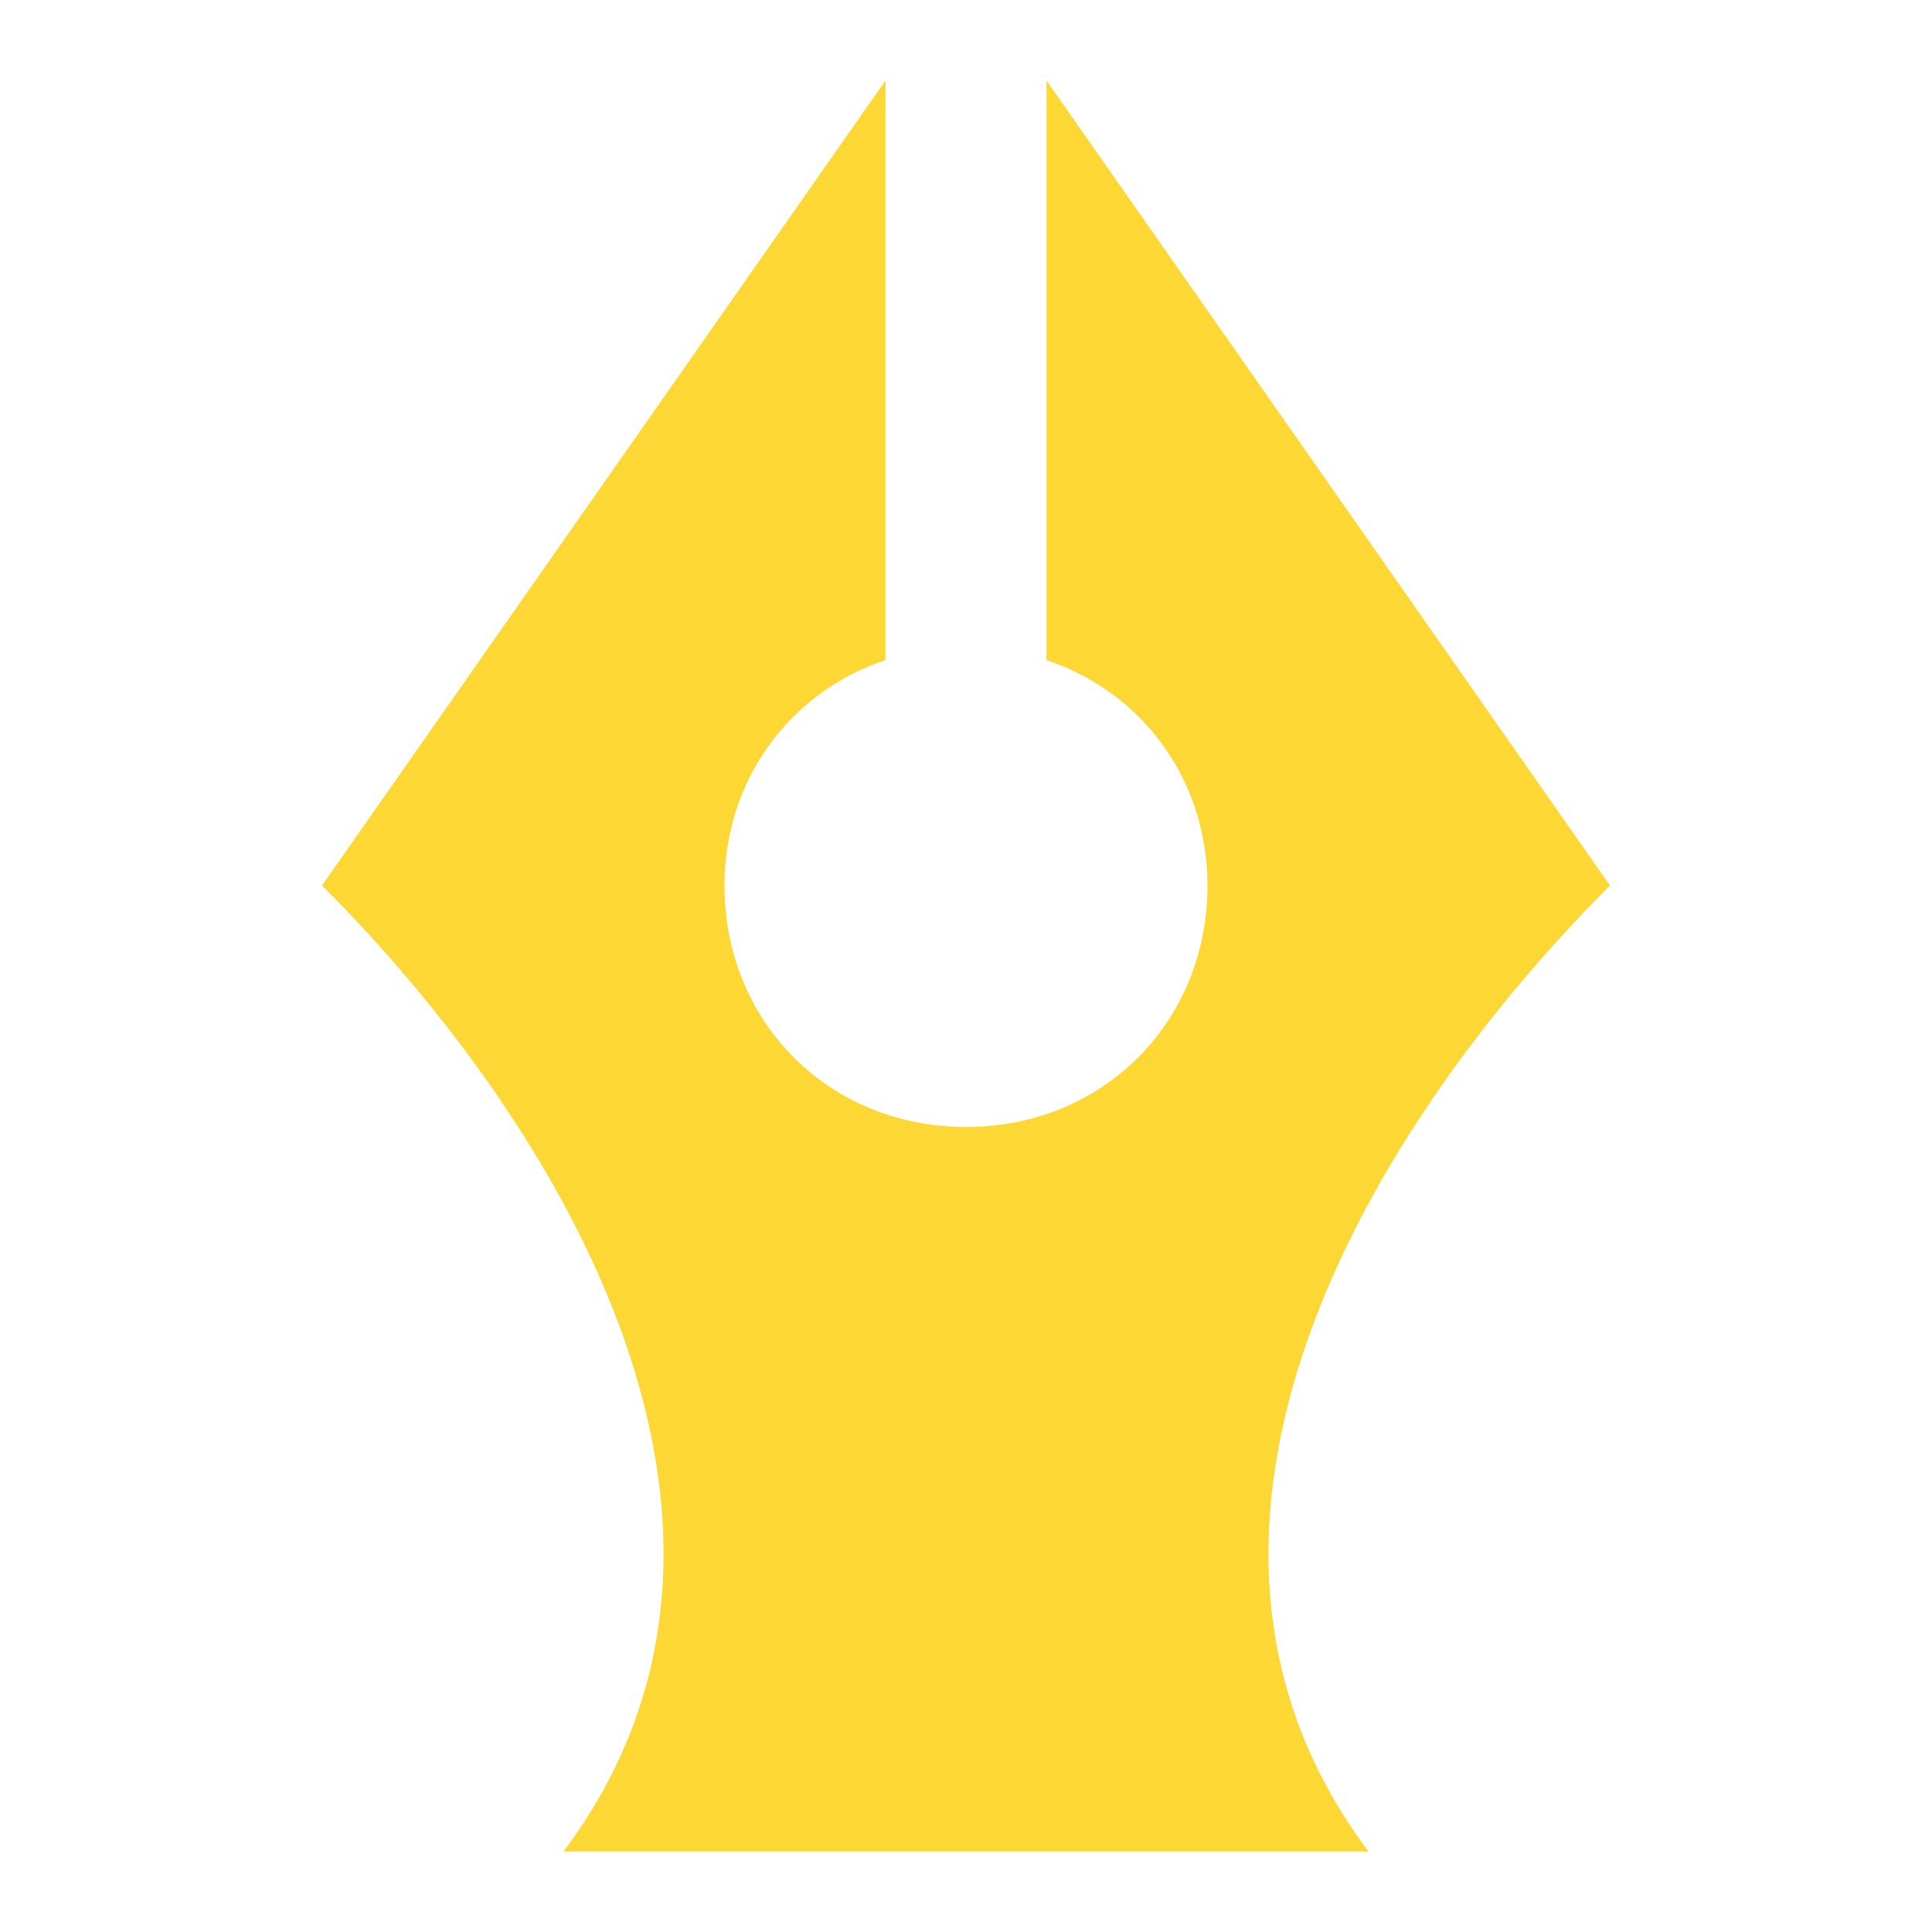 <svg xmlns="http://www.w3.org/2000/svg" viewBox="0 0 24 24"><g fill='#FDD835'><path d="M20 11L13 1v7.2c1.2.4 2 1.5 2 2.8 0 1.7-1.3 3-3 3s-3-1.3-3-3c0-1.3.8-2.4 2-2.8V1L4 11c3 3 6 8 3 12h10c-3-4 0-9 3-12z"></path></g></svg>